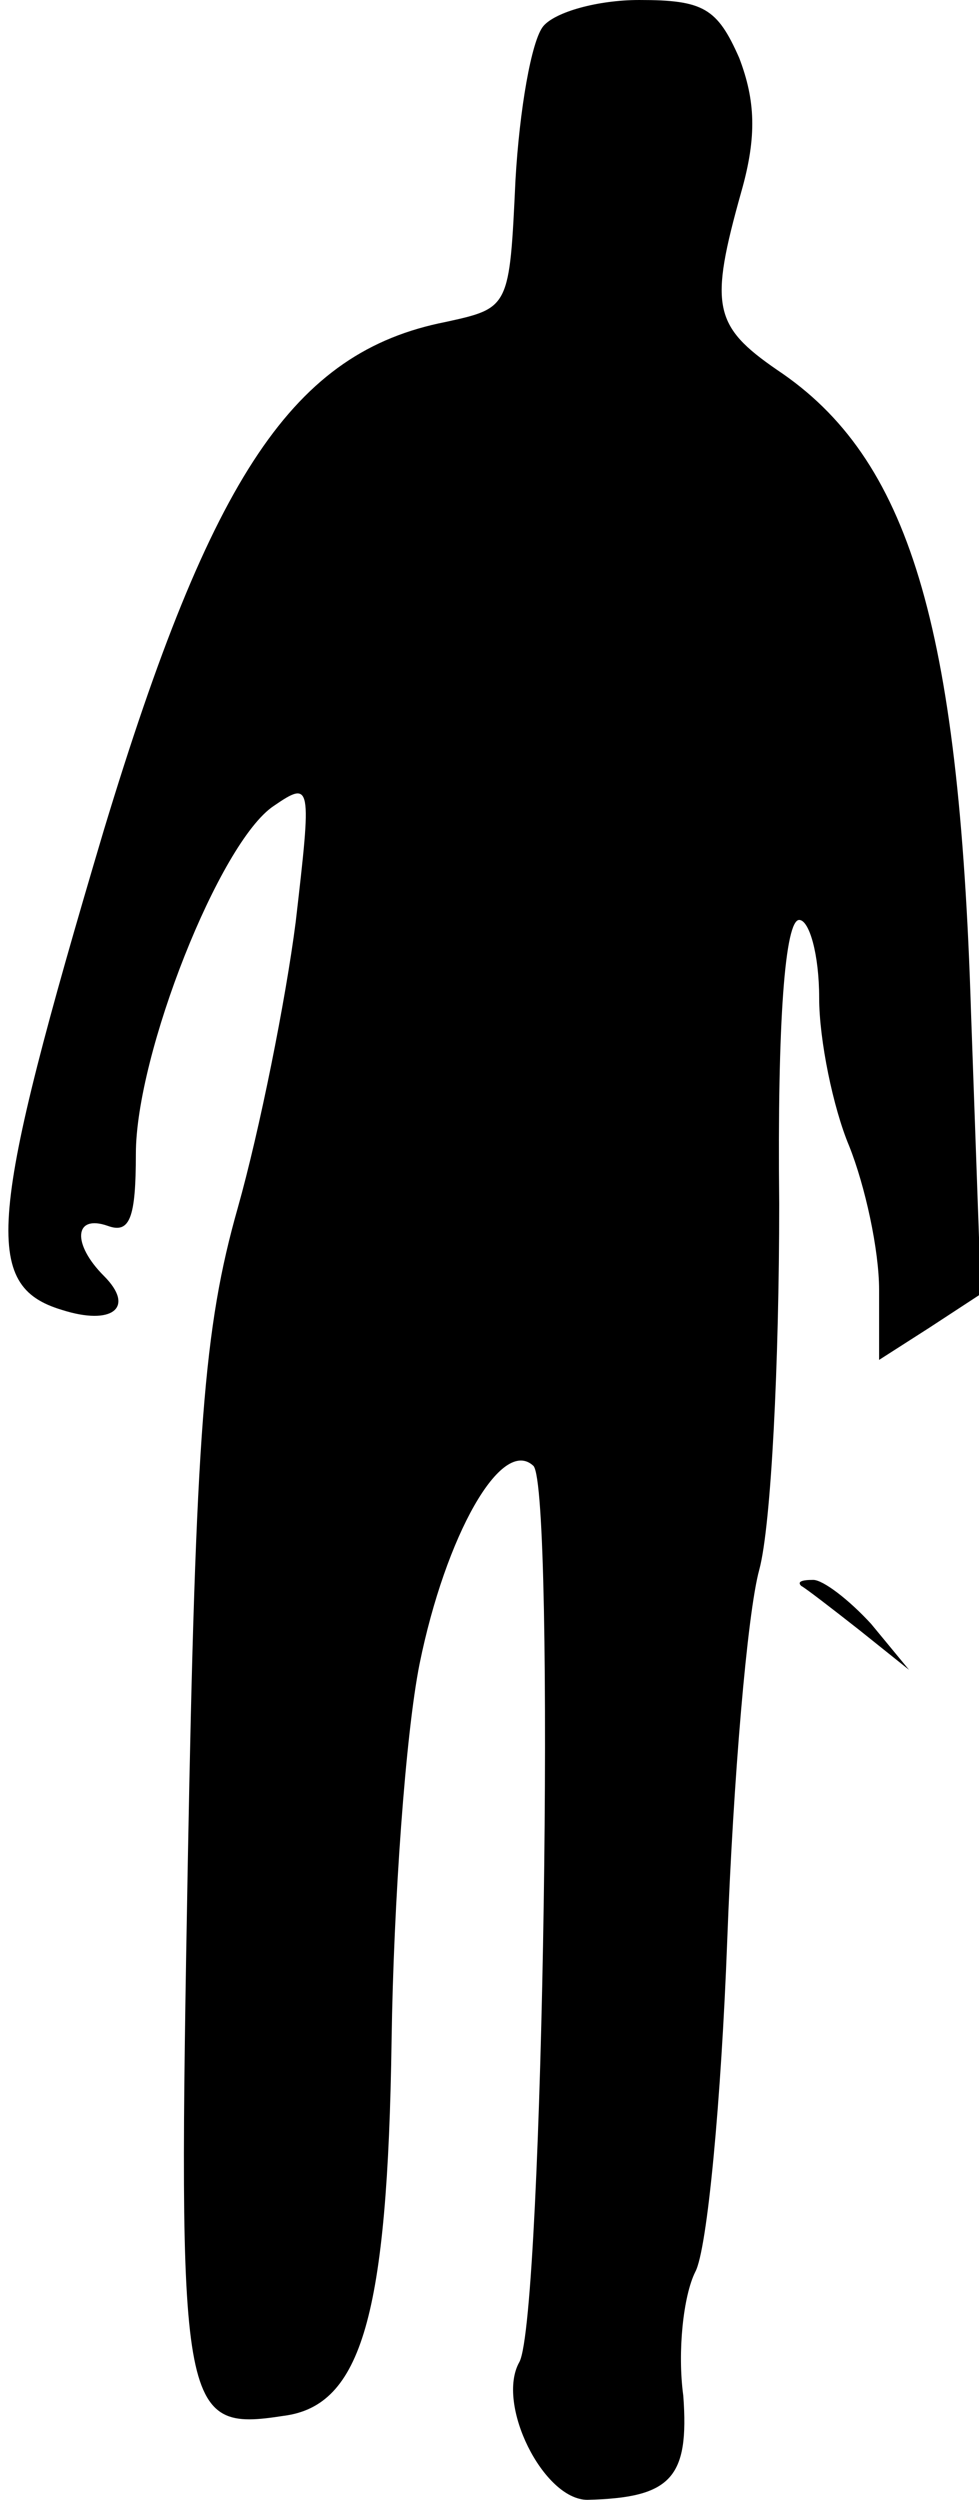 <?xml version="1.0" standalone="no"?>
<!DOCTYPE svg PUBLIC "-//W3C//DTD SVG 20010904//EN"
 "http://www.w3.org/TR/2001/REC-SVG-20010904/DTD/svg10.dtd">
<svg version="1.0" xmlns="http://www.w3.org/2000/svg"
 width="49pt" height="125pt" viewBox="0 0 49 125"
 preserveAspectRatio="xMidYMid meet">
<g transform="translate(0,125) scale(0.1,-0.1)"
fill="#000000" stroke="none">
<path fill="#000000" stroke="none" d="M272 1237 c-6 -7 -12 -42 -14 -77 -3
-64 -3 -64 -35 -71 -76 -15 -117 -76 -171 -254 -58 -195 -61 -228 -21 -240 25
-8 37 1 21 17 -16 16 -15 31 2 25 11 -4 14 4 14 36 0 50 42 156 69 174 19 13
19 11 11 -58 -5 -39 -18 -104 -29 -143 -17 -60 -21 -111 -25 -327 -5 -277 -4
-285 48 -277 39 5 52 50 54 188 1 69 7 153 14 188 13 64 41 114 57 99 11 -12
5 -425 -7 -448 -12 -21 12 -69 34 -69 42 1 51 11 48 52 -3 22 0 50 6 62 6 11
13 86 16 166 3 80 10 163 16 185 6 22 10 104 10 183 -1 92 3 142 10 142 5 0
10 -17 10 -39 0 -21 7 -55 15 -74 8 -20 15 -52 15 -72 l0 -35 25 16 26 17 -5
141 c-6 194 -31 277 -97 321 -32 22 -34 32 -18 89 8 28 7 46 -1 67 -11 25 -18
29 -50 29 -21 0 -42 -6 -48 -13z"/>
<path fill="#000000" stroke="none" d="M401 457 c2 -1 15 -11 29 -22 l25 -20
-19 23 c-11 12 -24 22 -29 22 -6 0 -8 -1 -6 -3z"/>
</g>
</svg>
